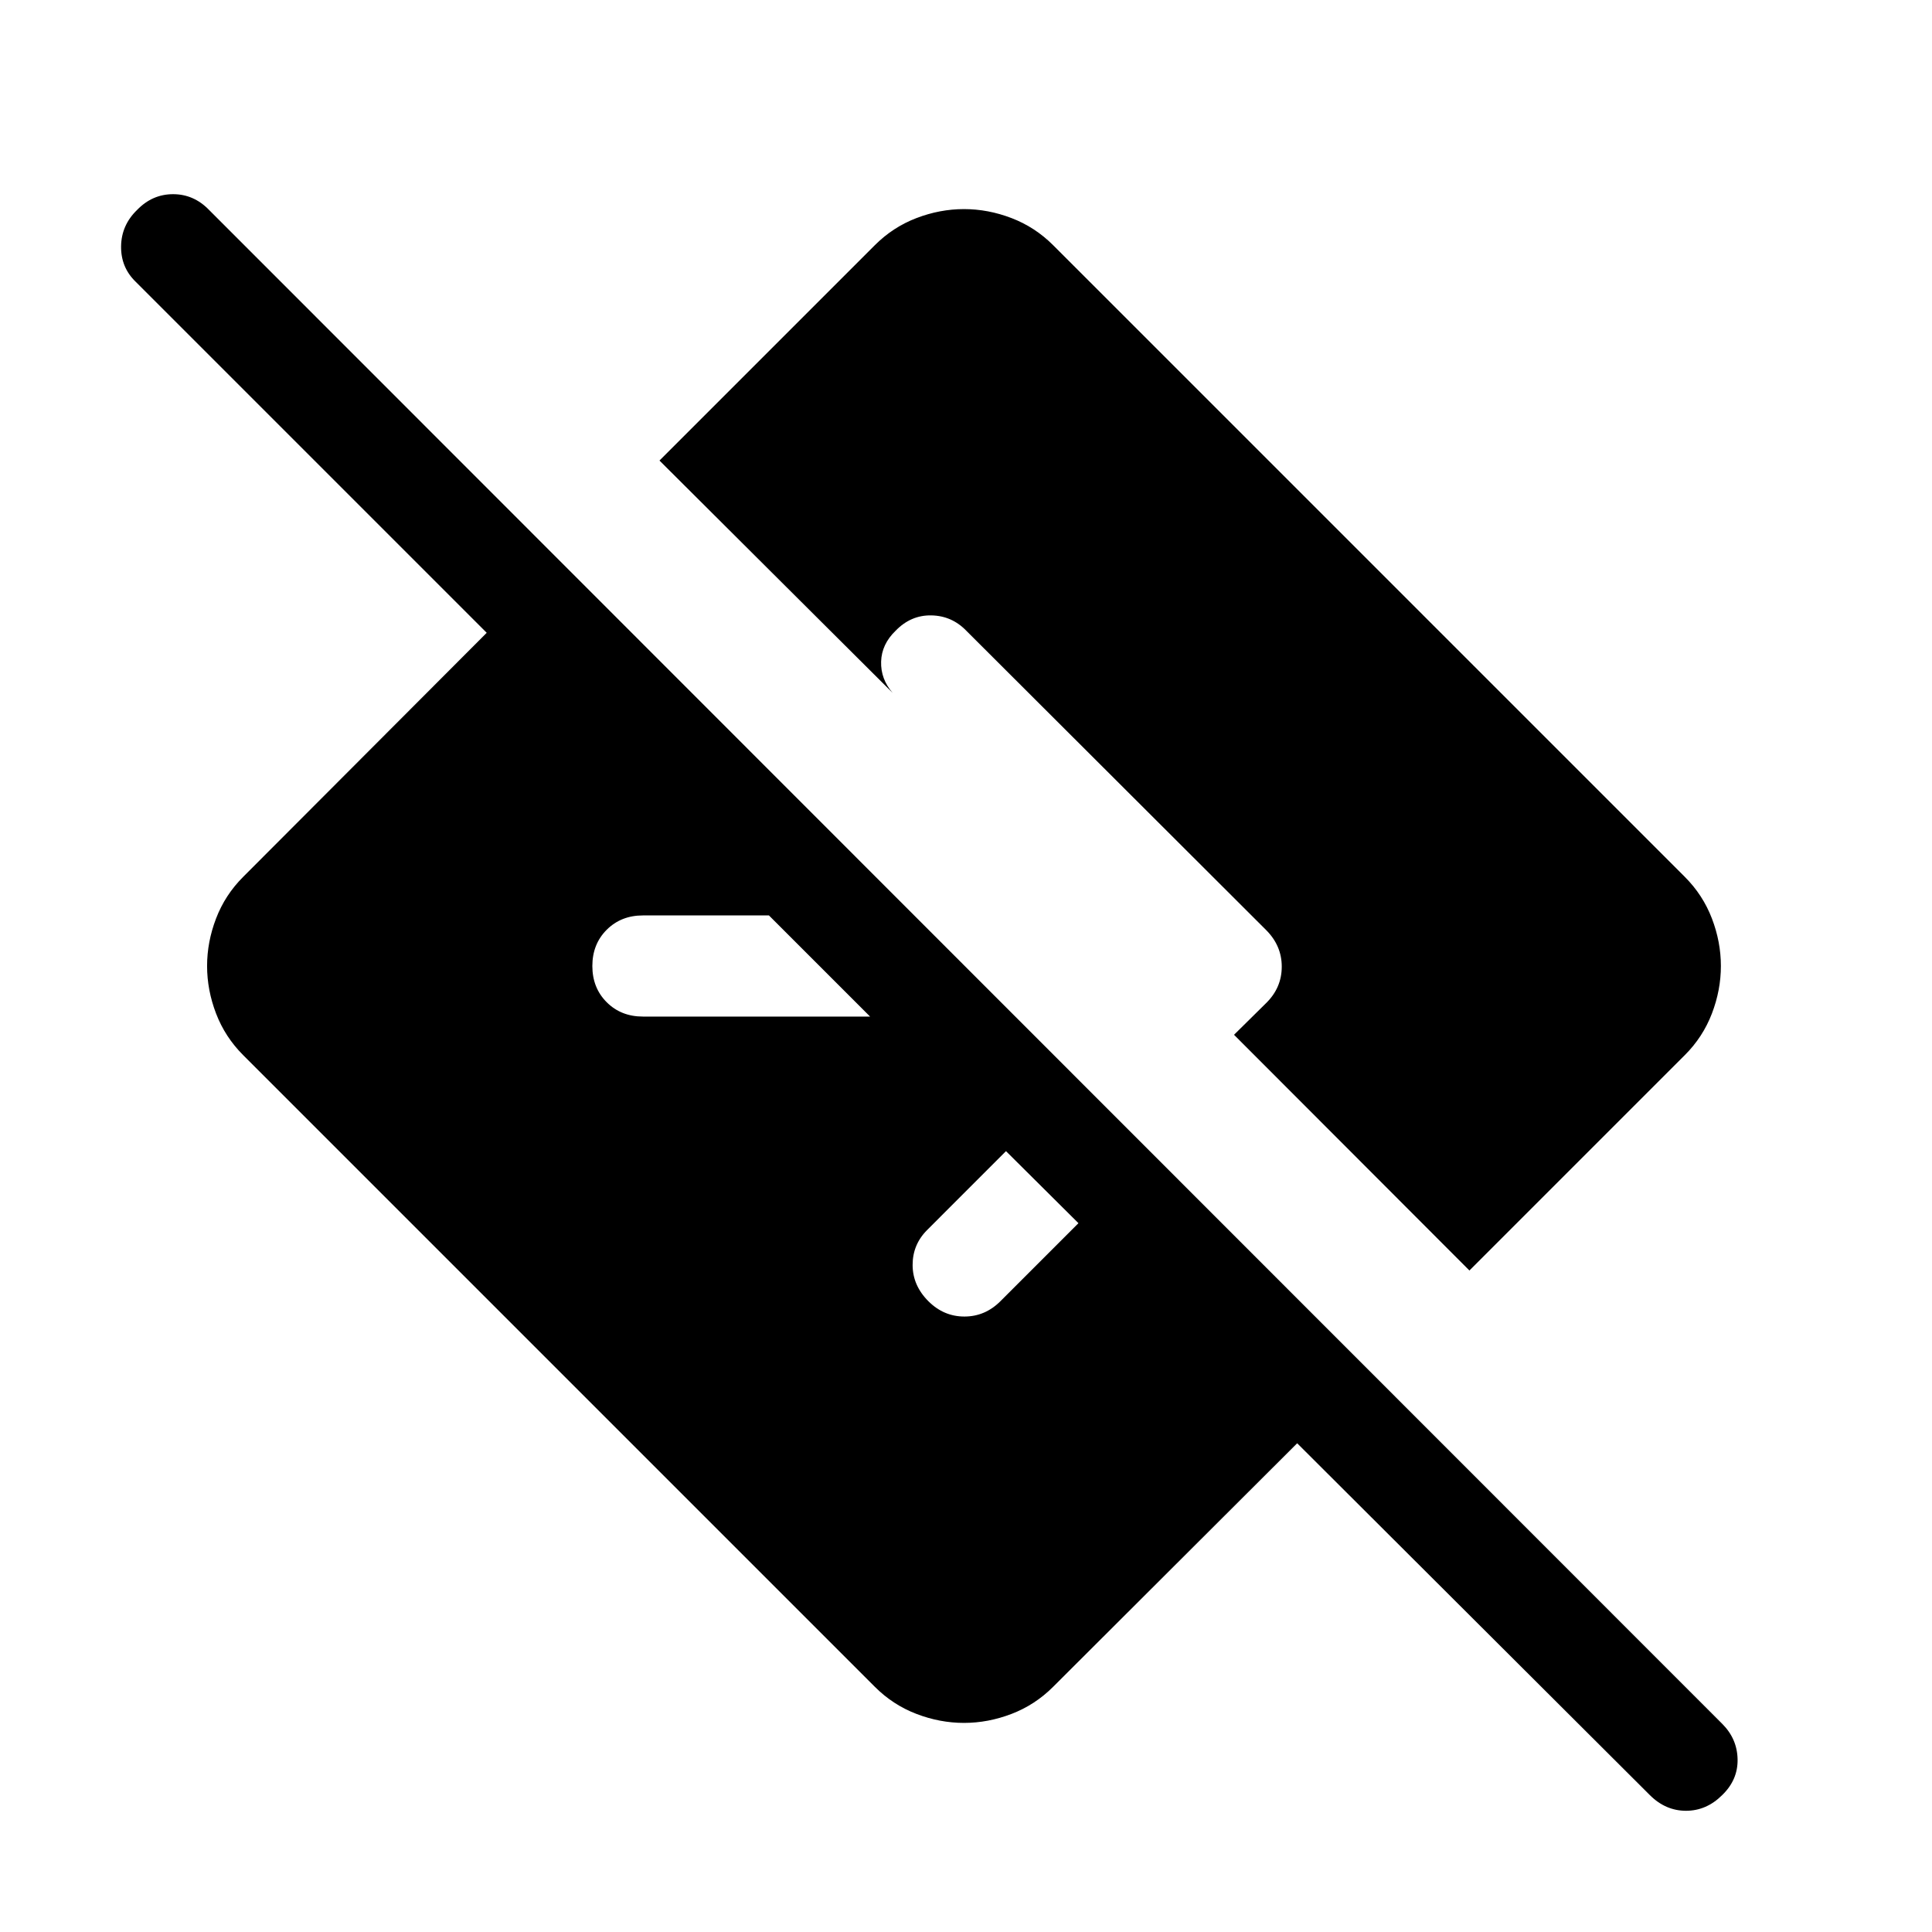 <svg xmlns="http://www.w3.org/2000/svg" height="40" viewBox="0 -960 960 960" width="40"><path d="M644.564-242.848 523.256-121.797q-8.949 8.949-20.615 13.423-11.667 4.475-23.641 4.475-11.974 0-23.641-4.475-11.666-4.474-20.615-13.423L120.797-435.744q-8.949-8.949-13.423-20.615-4.475-11.667-4.475-23.641 0-11.974 4.475-23.641 4.474-11.666 13.423-20.615l121.051-121.308L67.463-819.95q-7.436-7.179-7.295-17.679.141-10.499 7.961-18.063 7.564-7.82 17.872-7.82 10.307 0 17.871 7.82L855.77-103.435q7.435 7.435 7.628 17.627.192 10.192-7.628 17.756-7.821 7.82-18 7.82t-17.999-7.82L644.564-242.848ZM535.872-352.207l-35.999-35.794-39.18 39.181q-7.231 7.231-7.218 17.397.013 10.166 7.833 17.987 7.615 7.615 17.897 7.615 10.282 0 17.897-7.615l38.77-38.771ZM432.335-454.873l-50.255-50.254h-62.618q-10.872 0-18 7.128T294.334-480q0 10.871 7.128 17.999 7.128 7.128 18 7.128h112.873Zm180.844 9.052 15.923-15.718q7.769-7.615 7.794-18.076.026-10.462-7.794-18.282L480.153-646.589q-7.179-7.436-17.371-7.628-10.192-.193-17.756 7.628-6.949 6.692-7.205 15.333-.257 8.641 5.718 15.539L327.693-731.153l107.051-107.05q8.949-8.949 20.615-13.423 11.667-4.475 23.641-4.475 11.974 0 23.641 4.475 11.666 4.474 20.615 13.423l313.947 313.947q8.949 8.949 13.423 20.615 4.475 11.667 4.475 23.641 0 11.974-4.475 23.641-4.474 11.666-13.423 20.615l-107.05 107.051-116.974-117.128Z"/></svg>